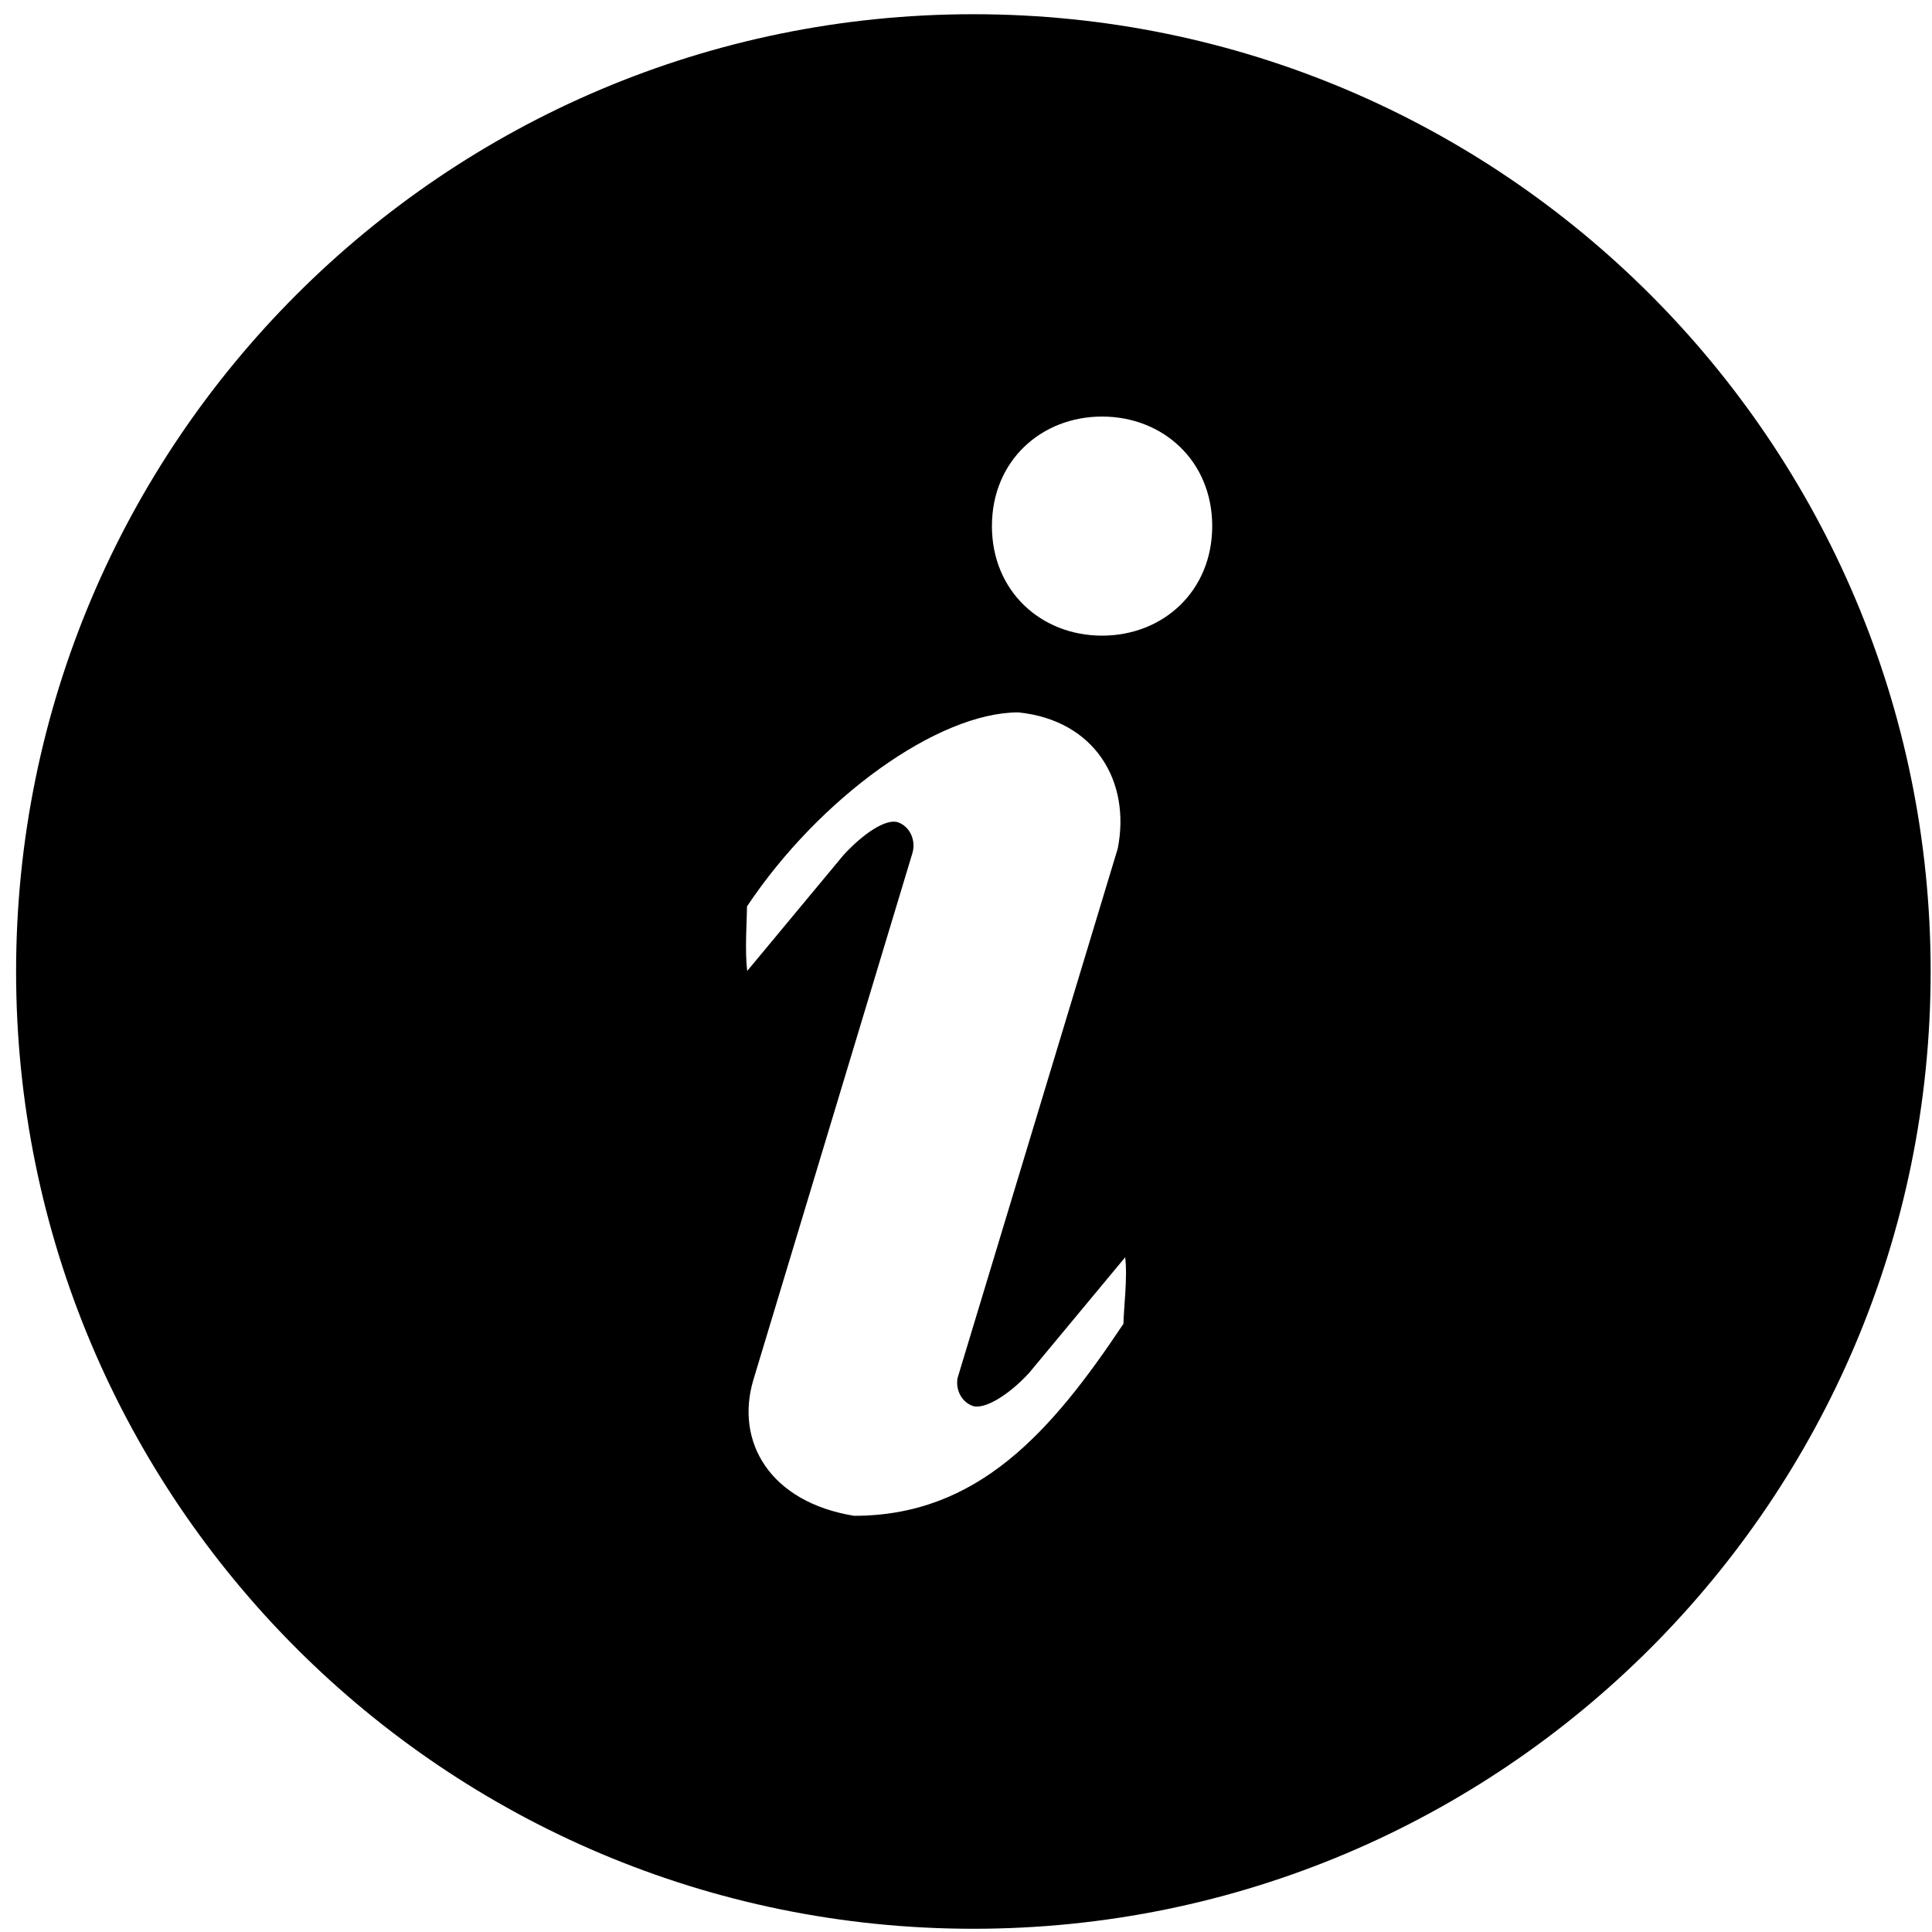 <svg xmlns="http://www.w3.org/2000/svg" viewBox="0 0 100 100">
  <path
    d="M50.382 0.736c-27.365 0-49.549 22.184-49.549 49.55 0 27.364 22.184 49.547 49.549 49.547 27.365 0 49.548-22.183 49.548-49.547 0-27.366-22.183-49.55-49.548-49.55zM58.151 68.517c-3.74 5.613-7.544 9.941-13.944 9.941-4.369-0.712-6.163-3.843-5.214-7.031l8.233-27.269c0.198-0.668-0.135-1.381-0.744-1.594-0.609-0.214-1.799 0.576-2.829 1.702l-4.975 5.988c-0.136-1.003-0.014-2.667-0.014-3.337 3.74-5.612 9.88-10.044 14.046-10.044 3.962 0.407 5.833 3.571 5.144 7.050l-8.29 27.402c-0.111 0.62 0.216 1.246 0.779 1.444 0.609 0.213 1.89-0.576 2.92-1.703l4.975-5.988c0.136 1.002-0.087 2.769-0.087 3.439zM57.043 32.901c-3.149 0-5.701-2.291-5.701-5.671 0-3.378 2.552-5.669 5.701-5.669 3.148 0 5.701 2.291 5.701 5.669-0.001 3.381-2.553 5.671-5.701 5.671z"
  />
</svg>
